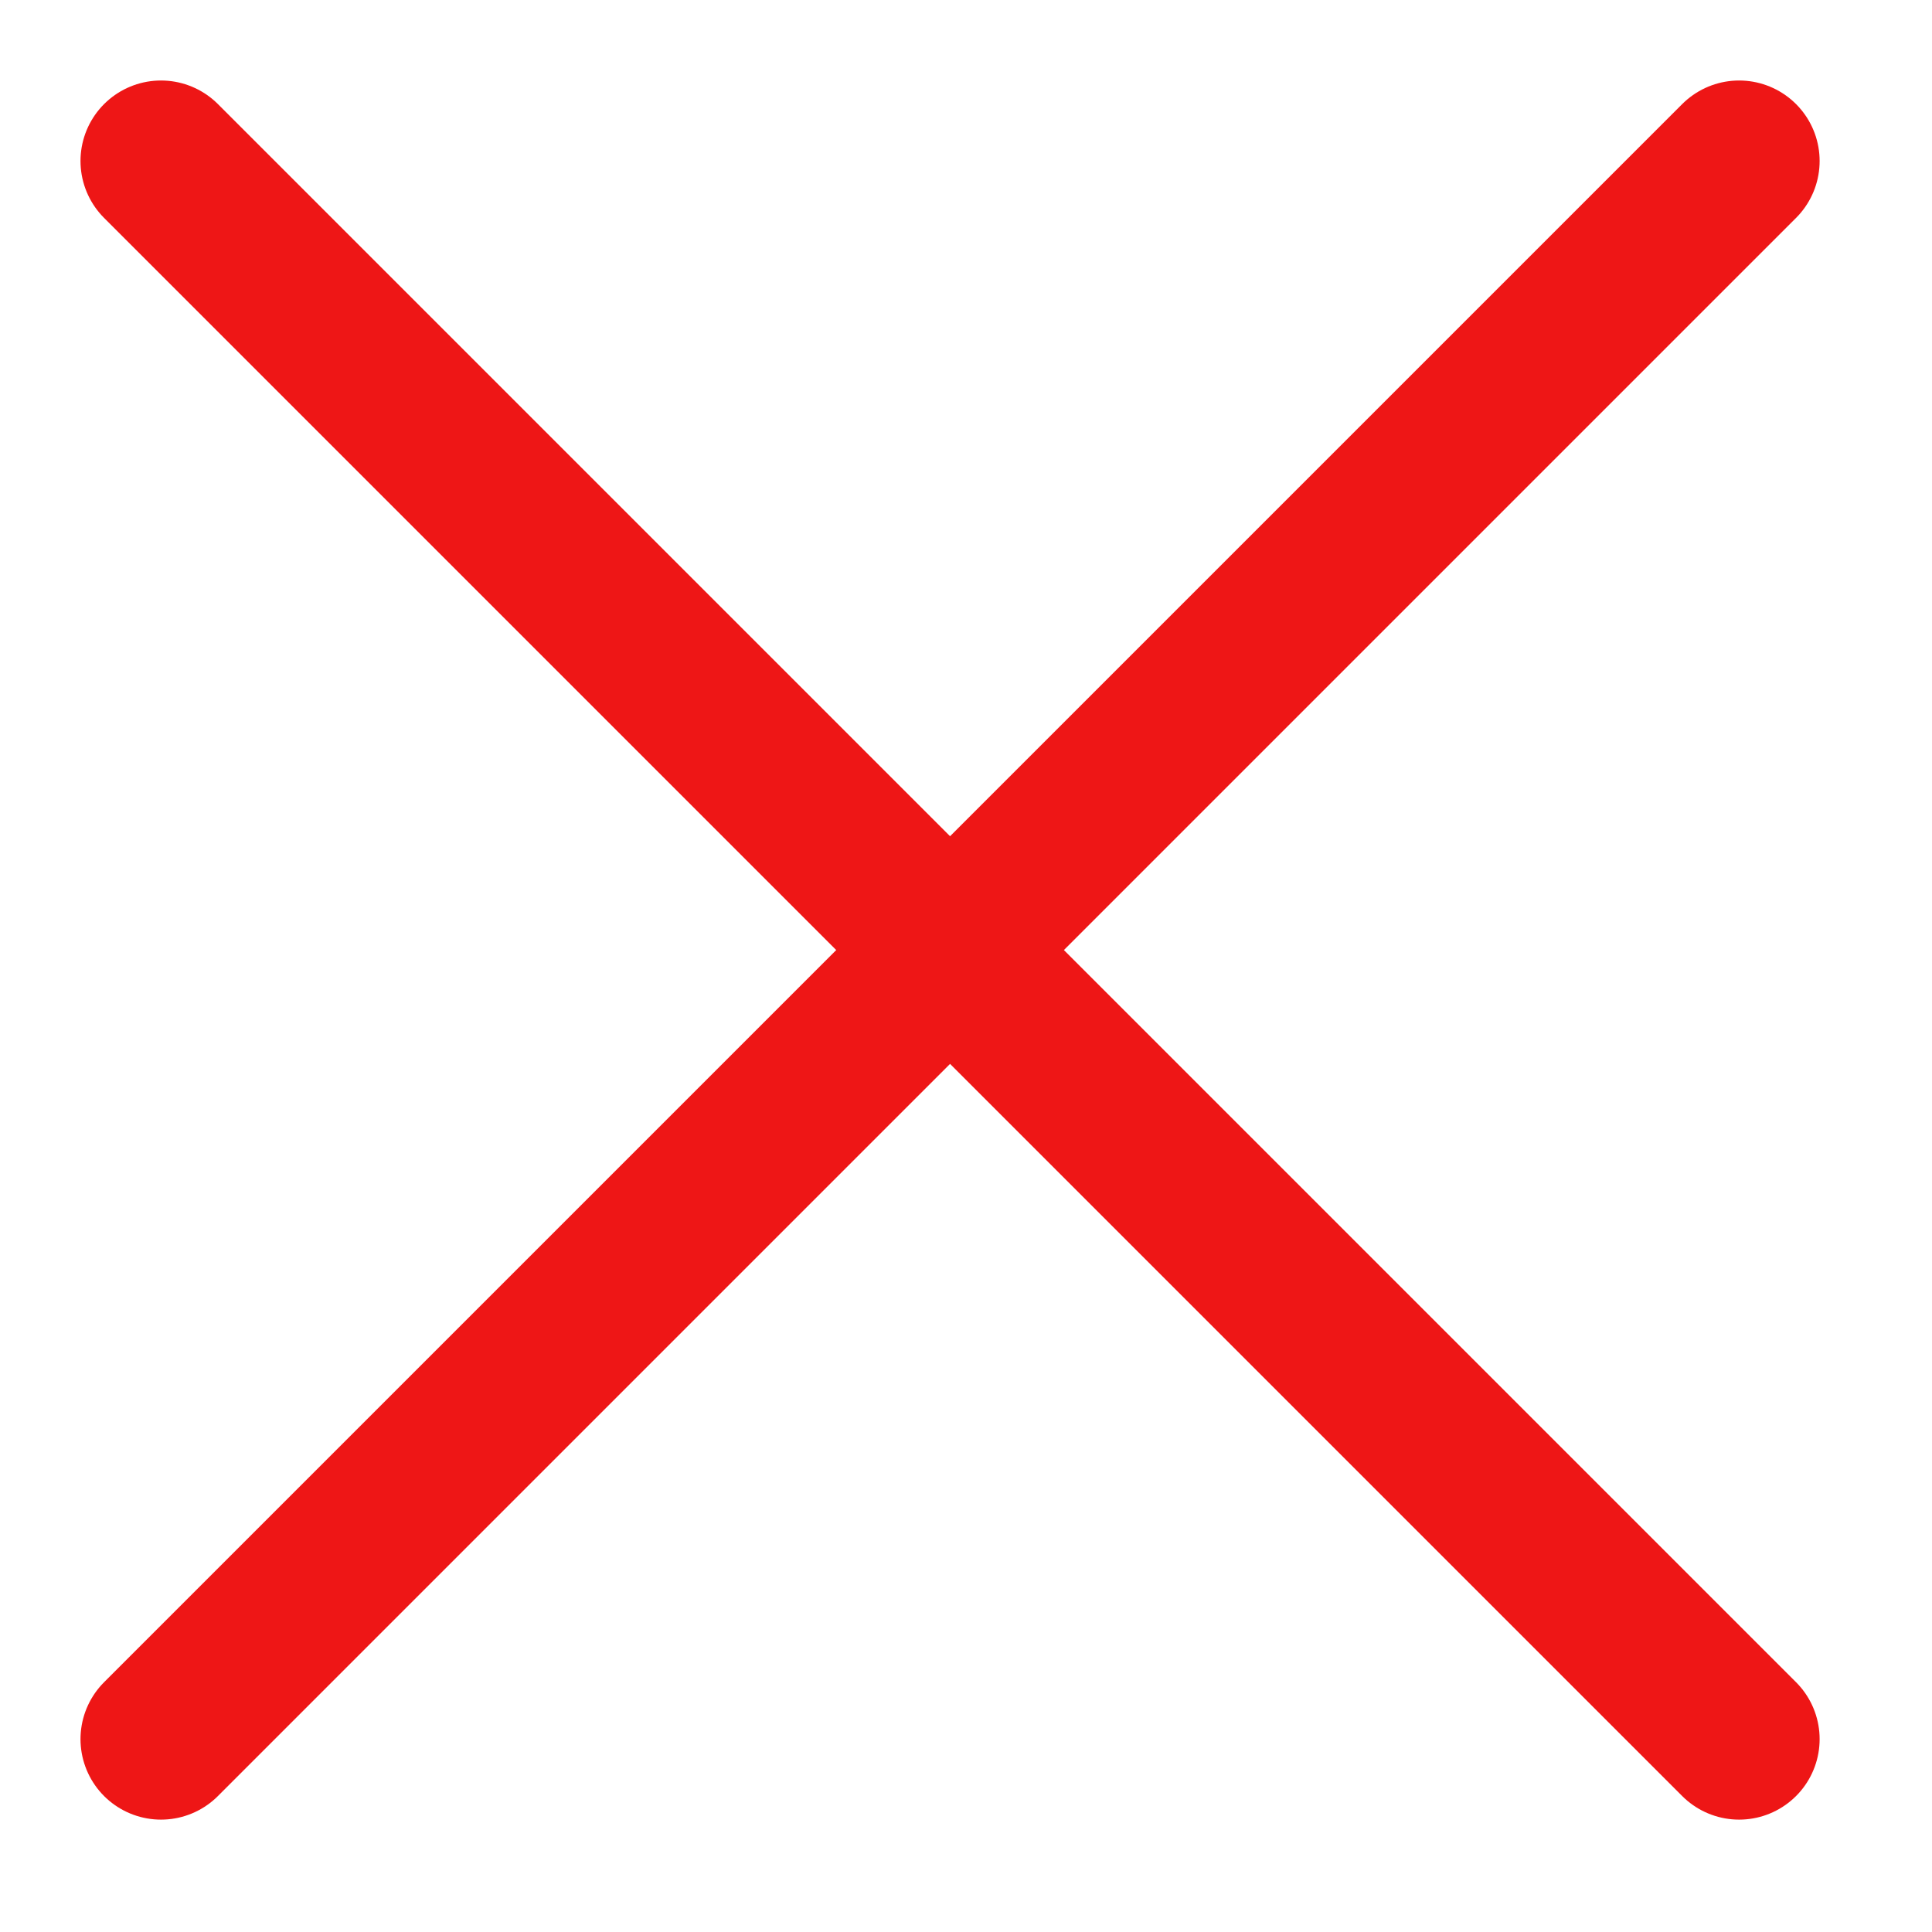 <svg width="12" height="12" viewBox="0 0 12 12" fill="none" xmlns="http://www.w3.org/2000/svg">
<path d="M10.802 1L1 10.802" stroke="#EE1616" stroke-linecap="round" stroke-linejoin="round"/>
<path d="M1 1L10.802 10.802" stroke="#EE1616" stroke-linecap="round" stroke-linejoin="round"/>
</svg>
